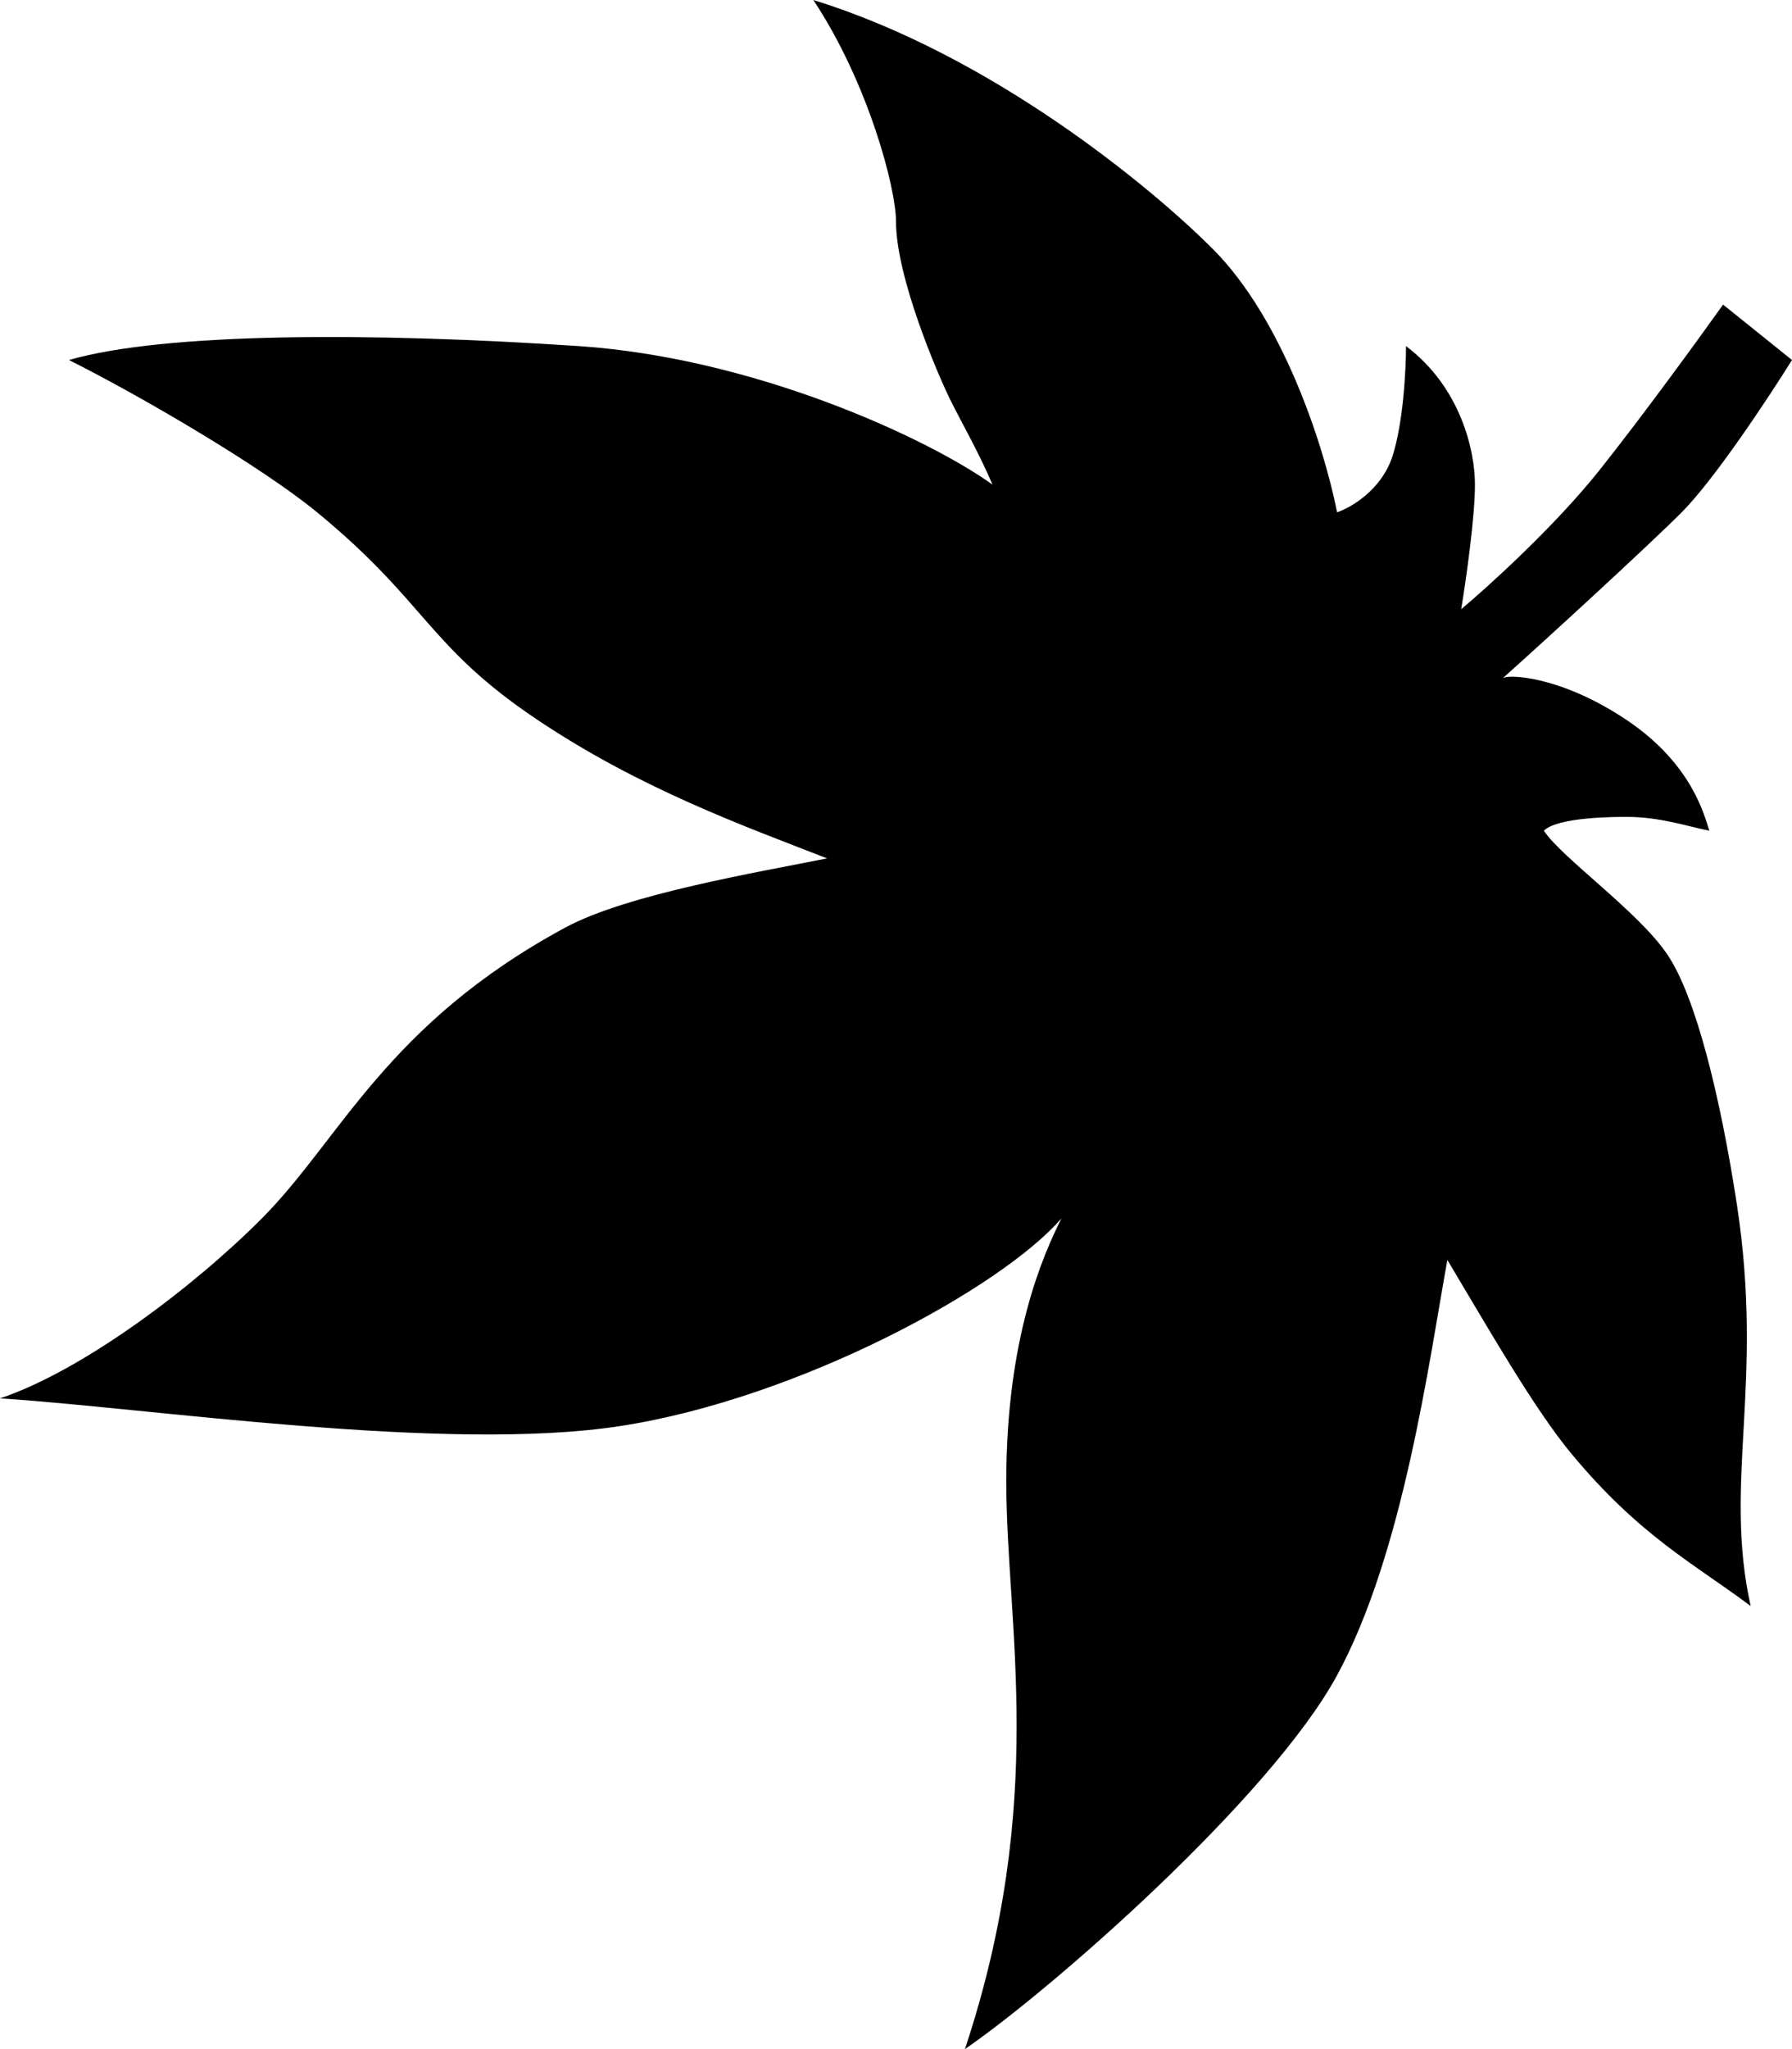 <svg width="28" height="32" viewBox="0 0 28 32" fill="none" xmlns="http://www.w3.org/2000/svg">
<path d="M9.692 22.27C6.967 22.691 2.297 21.982 0 21.838C1.292 21.405 3.015 20.108 4.092 19.027C5.32 17.794 6.031 16 8.831 14.486C9.802 13.961 11.846 13.622 12.923 13.405C11.631 12.901 10.015 12.324 8.4 11.243C6.677 10.09 6.677 9.415 4.954 8C4.092 7.292 2.226 6.198 1.077 5.622C2.585 5.189 5.815 5.189 9.046 5.405C11.797 5.59 14.503 6.847 15.508 7.568C15.292 7.063 15.034 6.616 14.861 6.27C14.646 5.838 14 4.324 14 3.459C14 2.941 13.569 1.297 12.708 0C15.508 0.865 18.002 2.937 18.954 3.892C20.031 4.973 20.677 6.919 20.892 8C21.108 7.928 21.581 7.654 21.754 7.135C21.926 6.616 21.969 5.766 21.969 5.405C22.831 6.054 23.046 7.049 23.046 7.568C23.046 8.086 22.903 9.081 22.831 9.514C23.262 9.153 24.295 8.216 24.985 7.351C25.674 6.486 26.564 5.261 26.923 4.757L28 5.622C27.641 6.198 26.794 7.481 26.277 8C25.76 8.519 24.123 10.018 23.477 10.595C23.549 10.523 24.381 10.551 25.415 11.243C26.449 11.935 26.636 12.757 26.708 12.973C26.349 12.901 25.935 12.757 25.415 12.757C25.243 12.757 24.338 12.757 24.123 12.973C24.41 13.405 25.613 14.244 26.061 14.919C26.492 15.568 26.873 17.081 27.139 18.811C27.569 21.622 26.923 23.135 27.354 25.081C26.492 24.432 25.631 24 24.554 22.703C23.969 21.998 23.262 20.757 22.615 19.676C22.328 21.261 21.926 24.259 20.892 26.162C19.858 28.065 16.441 31.063 15.077 32C16.369 28.108 15.723 25.384 15.723 23.135C15.723 20.887 16.297 19.604 16.585 19.027C15.651 20.108 12.492 21.838 9.692 22.27Z" fill="black"/>
</svg>
